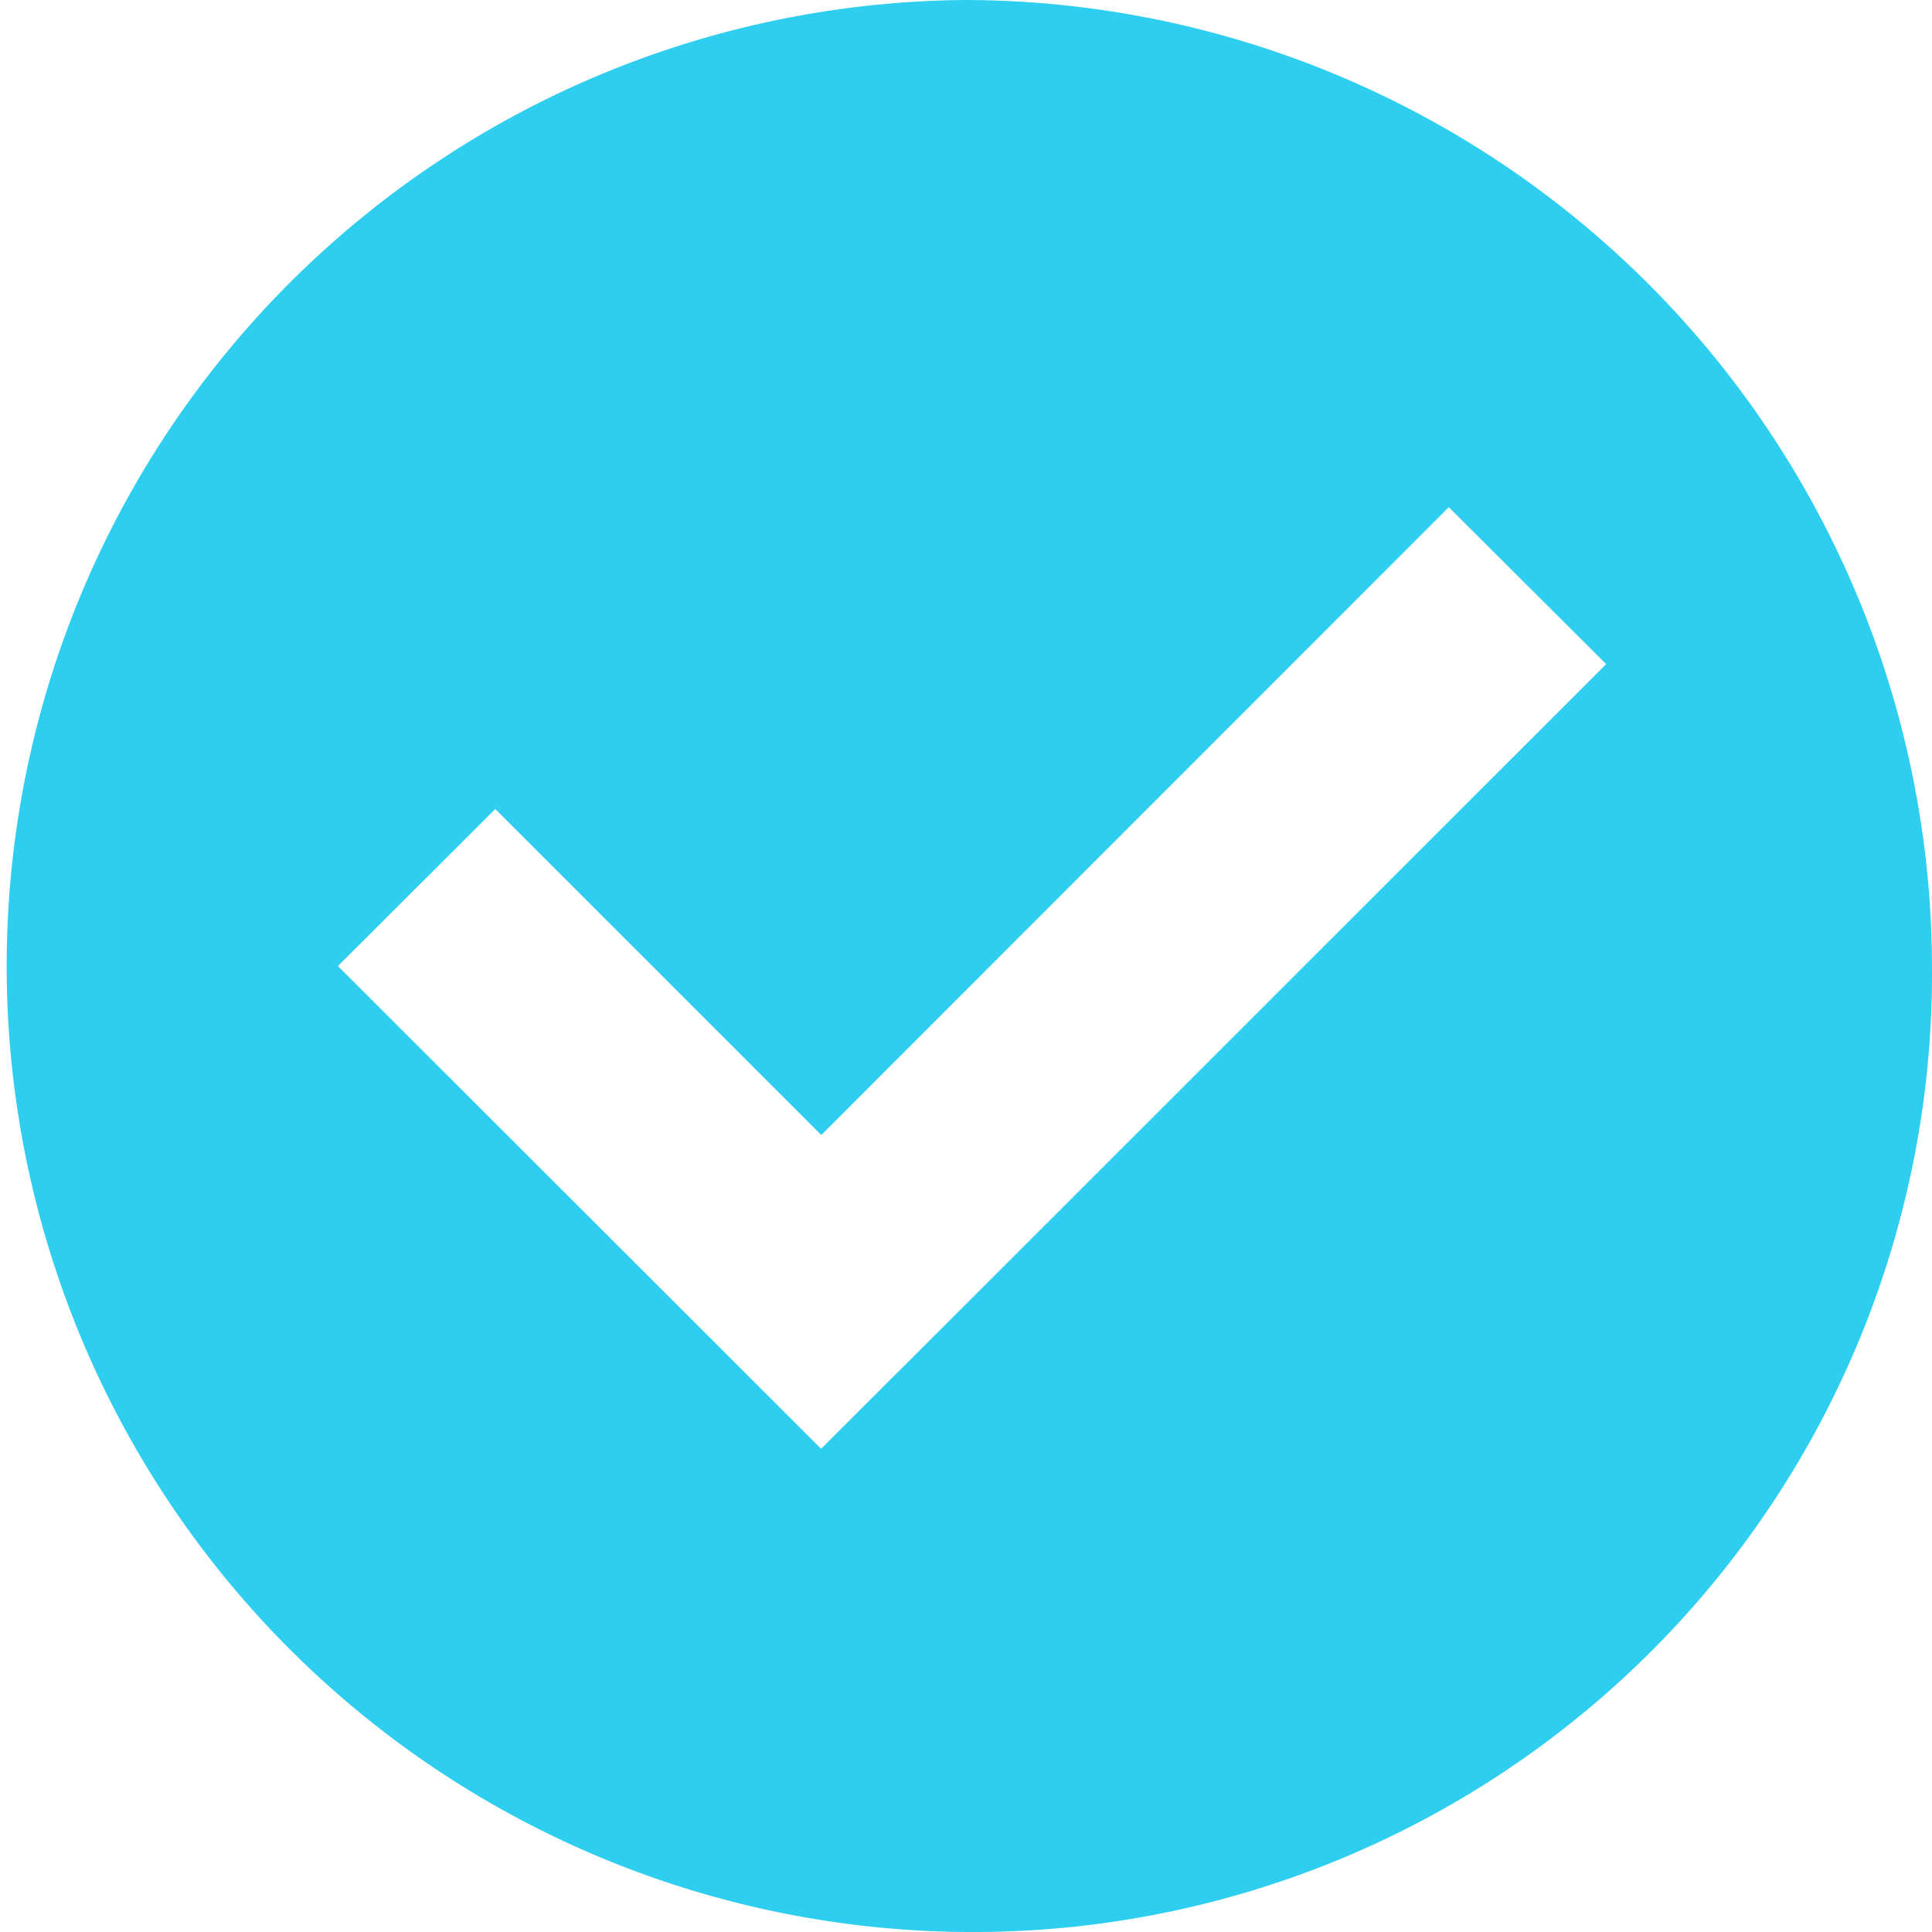 <svg xmlns="http://www.w3.org/2000/svg" width="41.739" height="41.739" viewBox="0 0 41.739 41.739">
  <path id="Radio_Button_-_Check" data-name="Radio Button - Check" d="M20.87,0a20.87,20.87,0,0,0,0,41.739h.261A20.709,20.709,0,0,0,41.739,20.87,20.931,20.931,0,0,0,20.87,0Zm.261,27.913L17.739,31.3,7.3,20.87,10.7,17.478l7.043,7.043L31.3,10.957,34.7,14.348Z" fill="#2dceef"/>
</svg>
